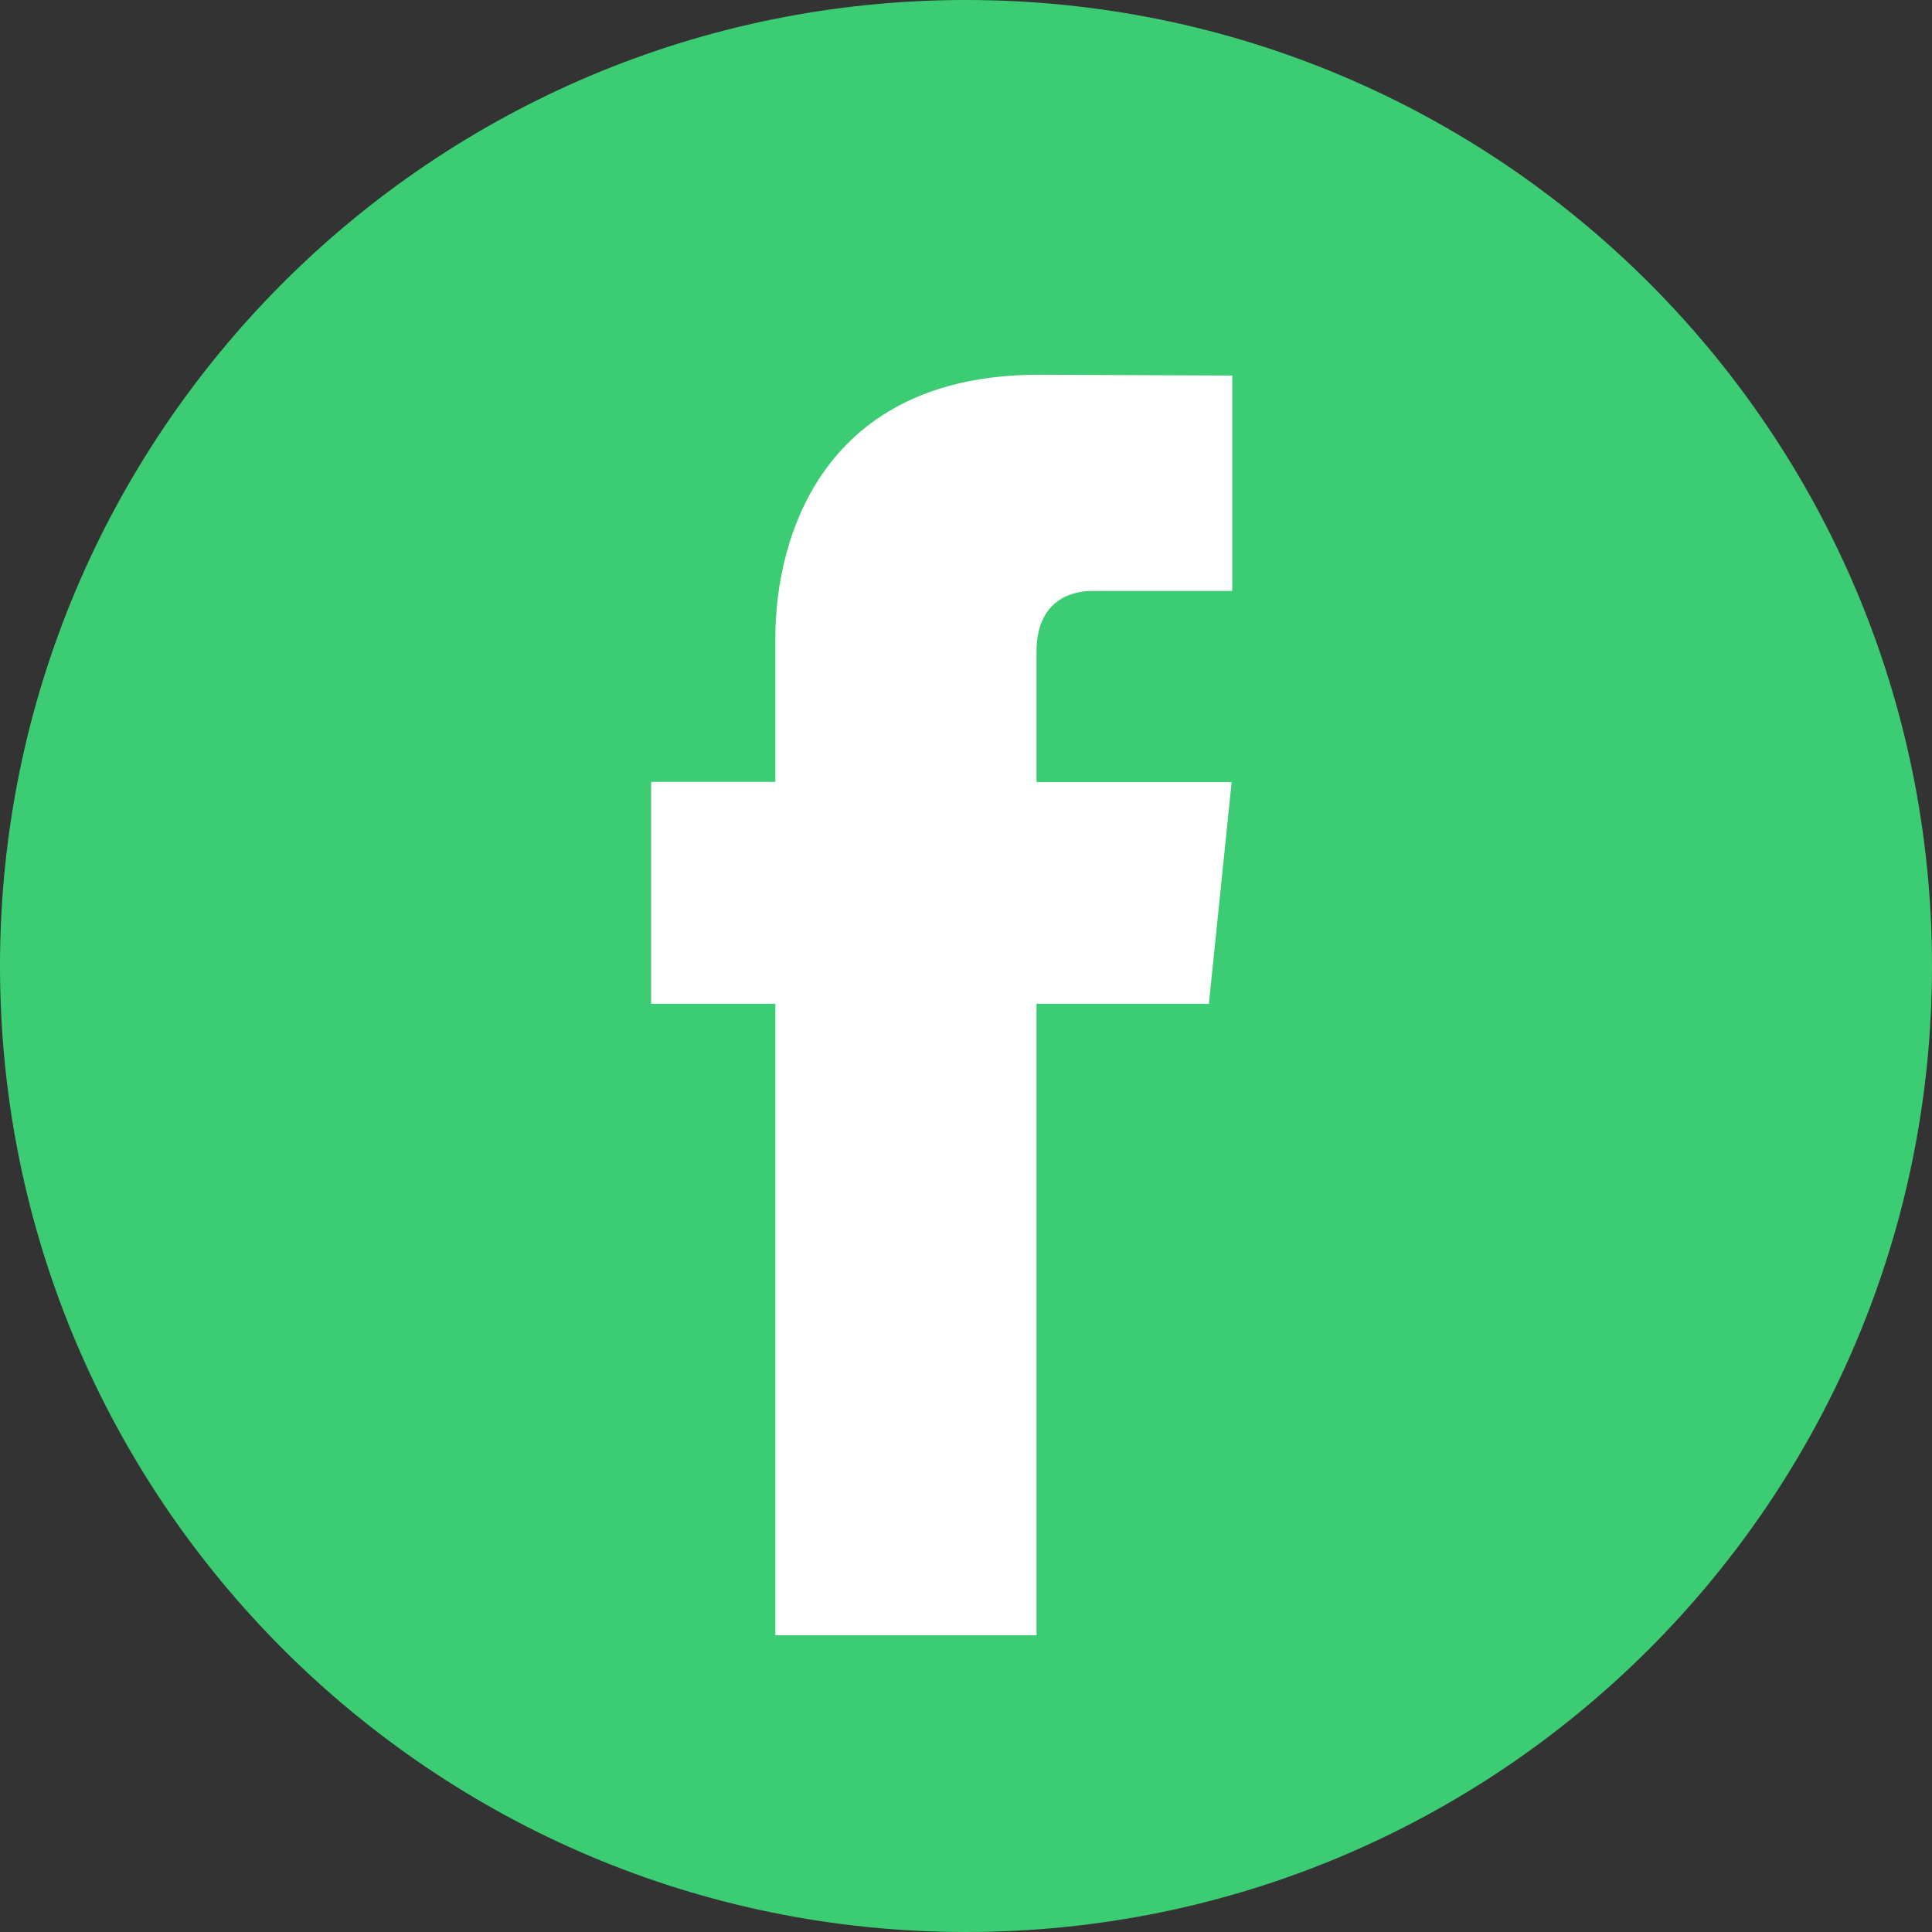 <svg width="32" height="32" viewBox="0 0 32 32" fill="none" xmlns="http://www.w3.org/2000/svg"><rect x="0" y="0" width="32" height="32" fill="#333333" stroke="none"/><path d="M16 32c8.837 0 16-7.163 16-16S24.837 0 16 0 0 7.163 0 16s7.163 16 16 16z" fill="#3CCD74"/><path d="M20.023 16.626h-2.855v10.46h-4.326v-10.46h-2.057V12.95h2.057v-2.378c0-1.701.808-4.365 4.364-4.365l3.204.013v3.568h-2.325c-.381 0-.917.191-.917 1.002v2.164H20.4l-.377 3.672z" fill="#fff"/></svg>